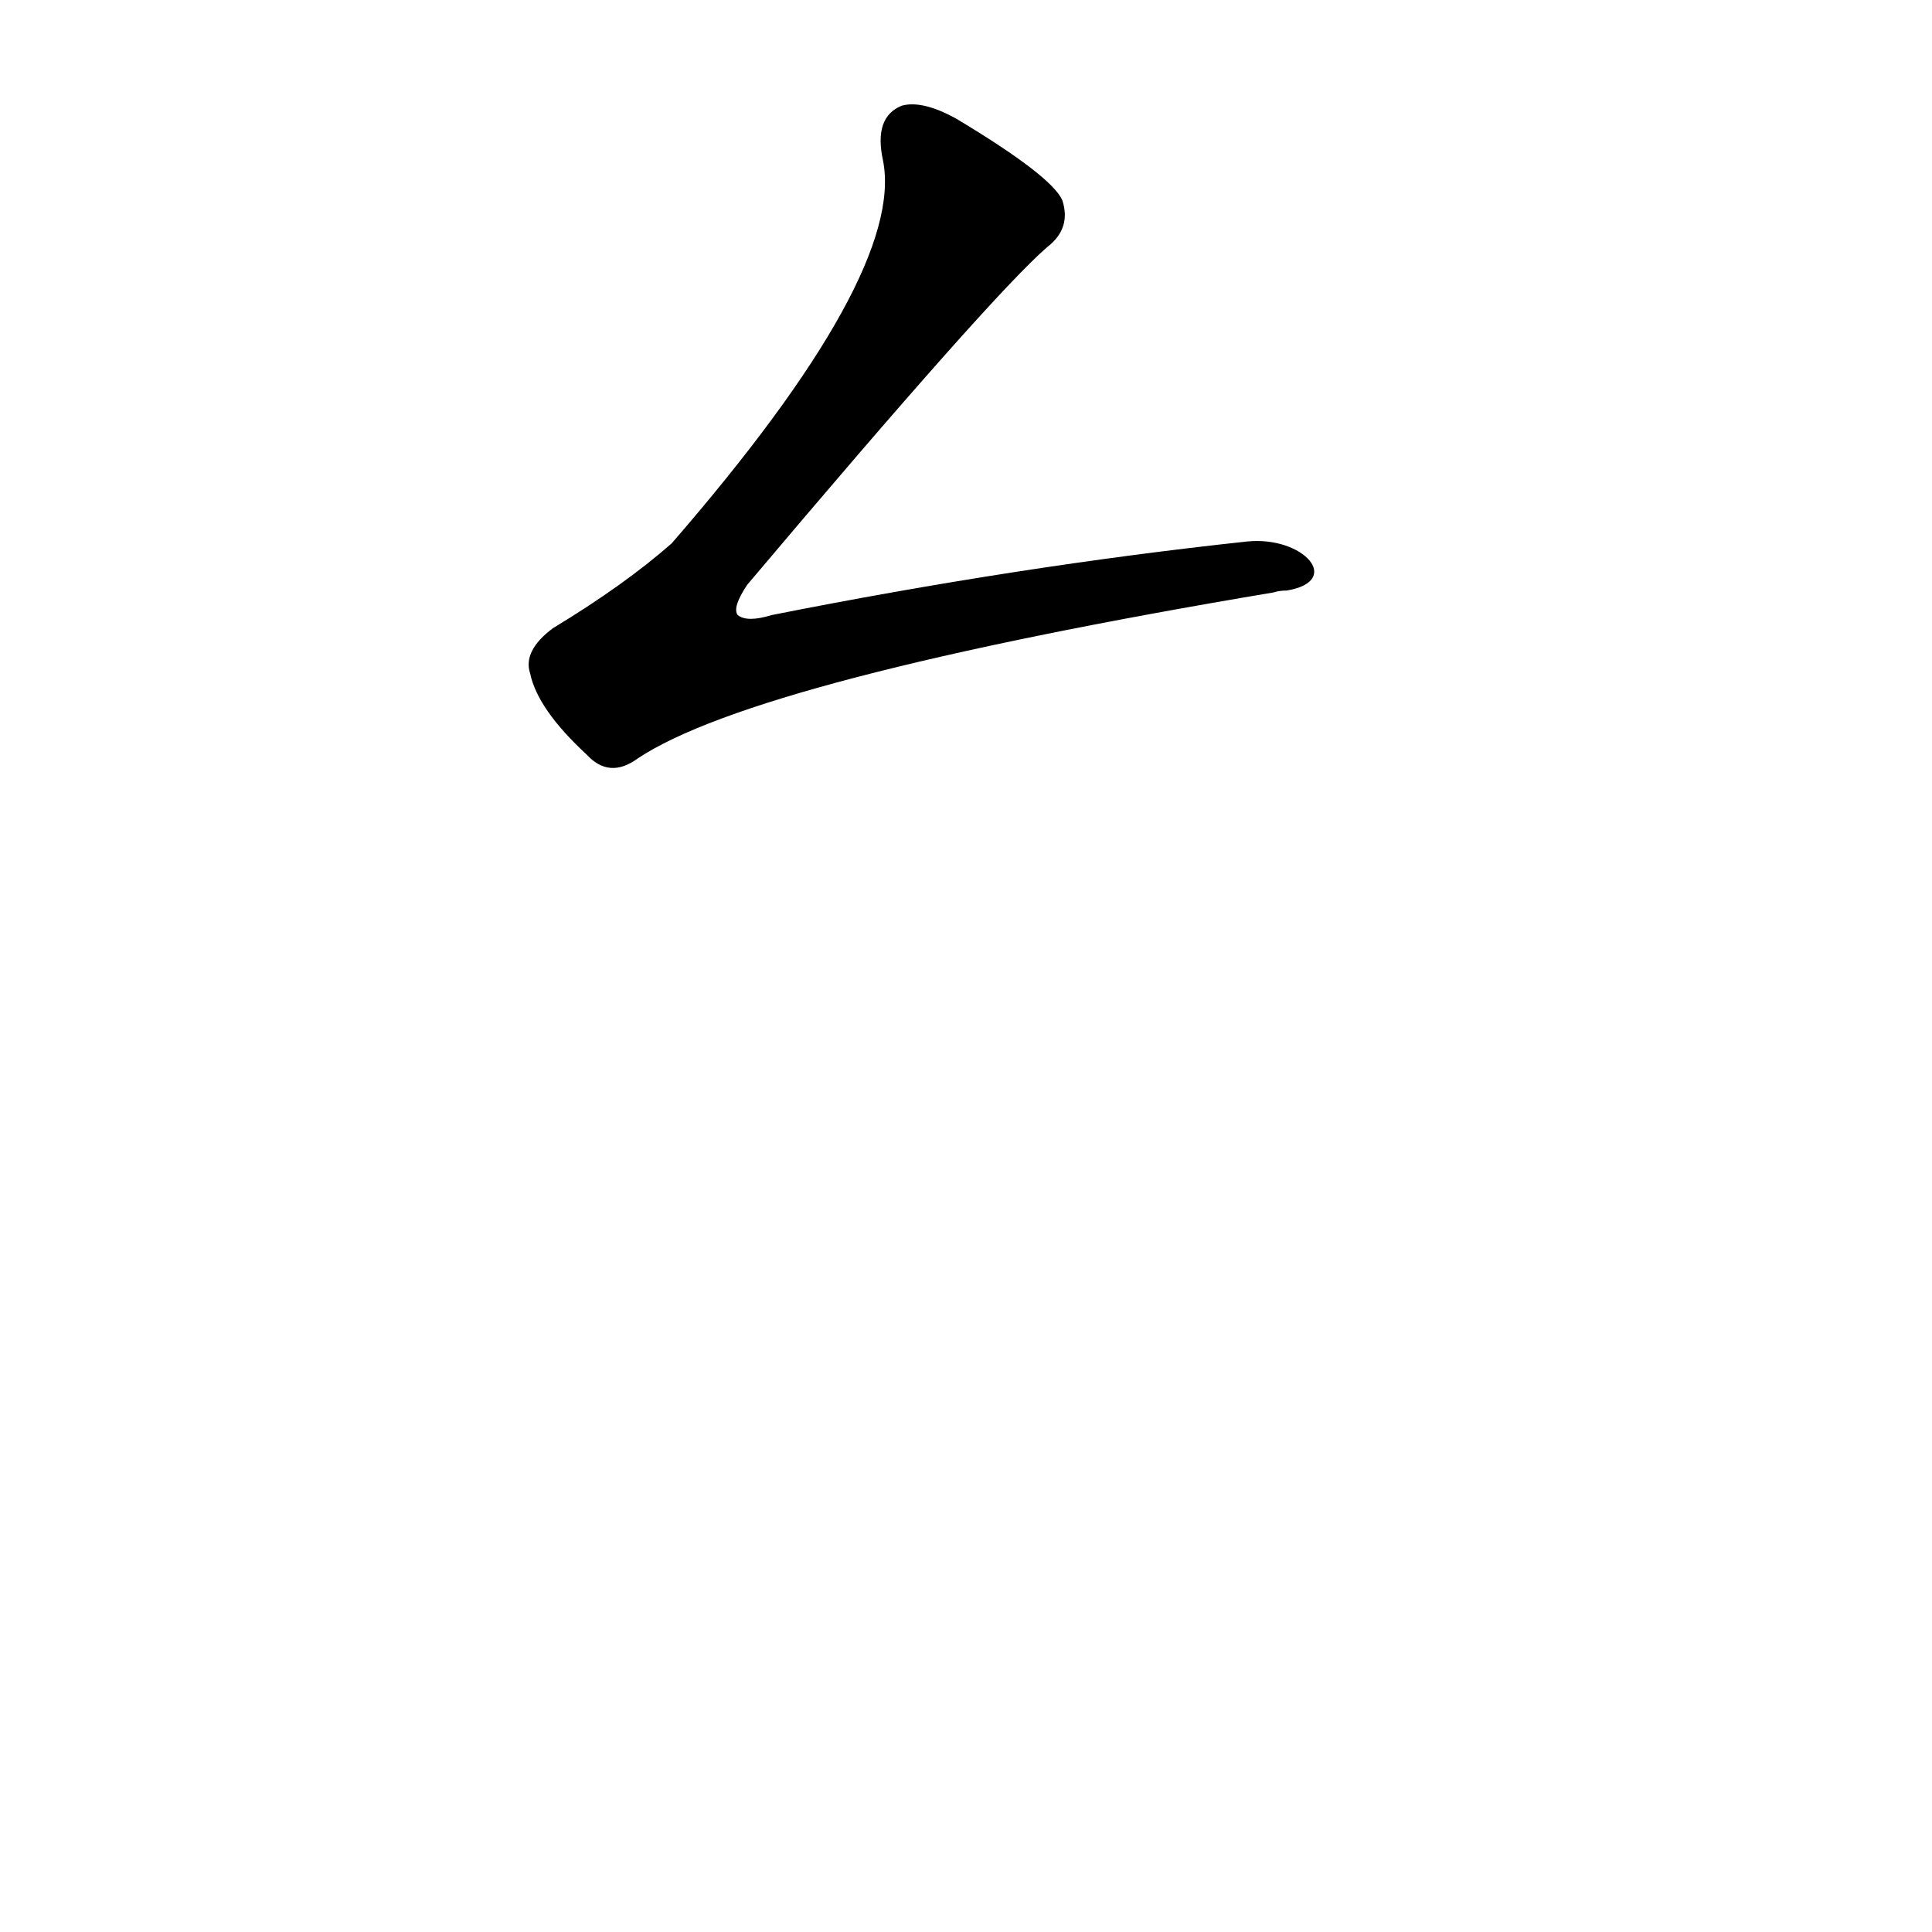 <?xml version='1.0' encoding='utf-8'?>
<svg xmlns="http://www.w3.org/2000/svg" version="1.1" viewBox="0 0 1024 1024"><g transform="scale(1, -1) translate(0, -900)"><path d="M 661 613 Q 540 600 409 574 Q 396 570 391 574 Q 388 578 396 590 Q 526 744 555 769 Q 568 779 563 794 Q 557 807 507 837 Q 489 847 478 844 Q 463 838 468 815 Q 480 755 356 612 Q 331 590 293 567 Q 277 555 281 543 Q 285 524 311 500 Q 323 487 338 498 Q 401 540 675 586 Q 678 587 682 587 C 712 592 691 616 661 613 Z" fill="black" /></g></svg>